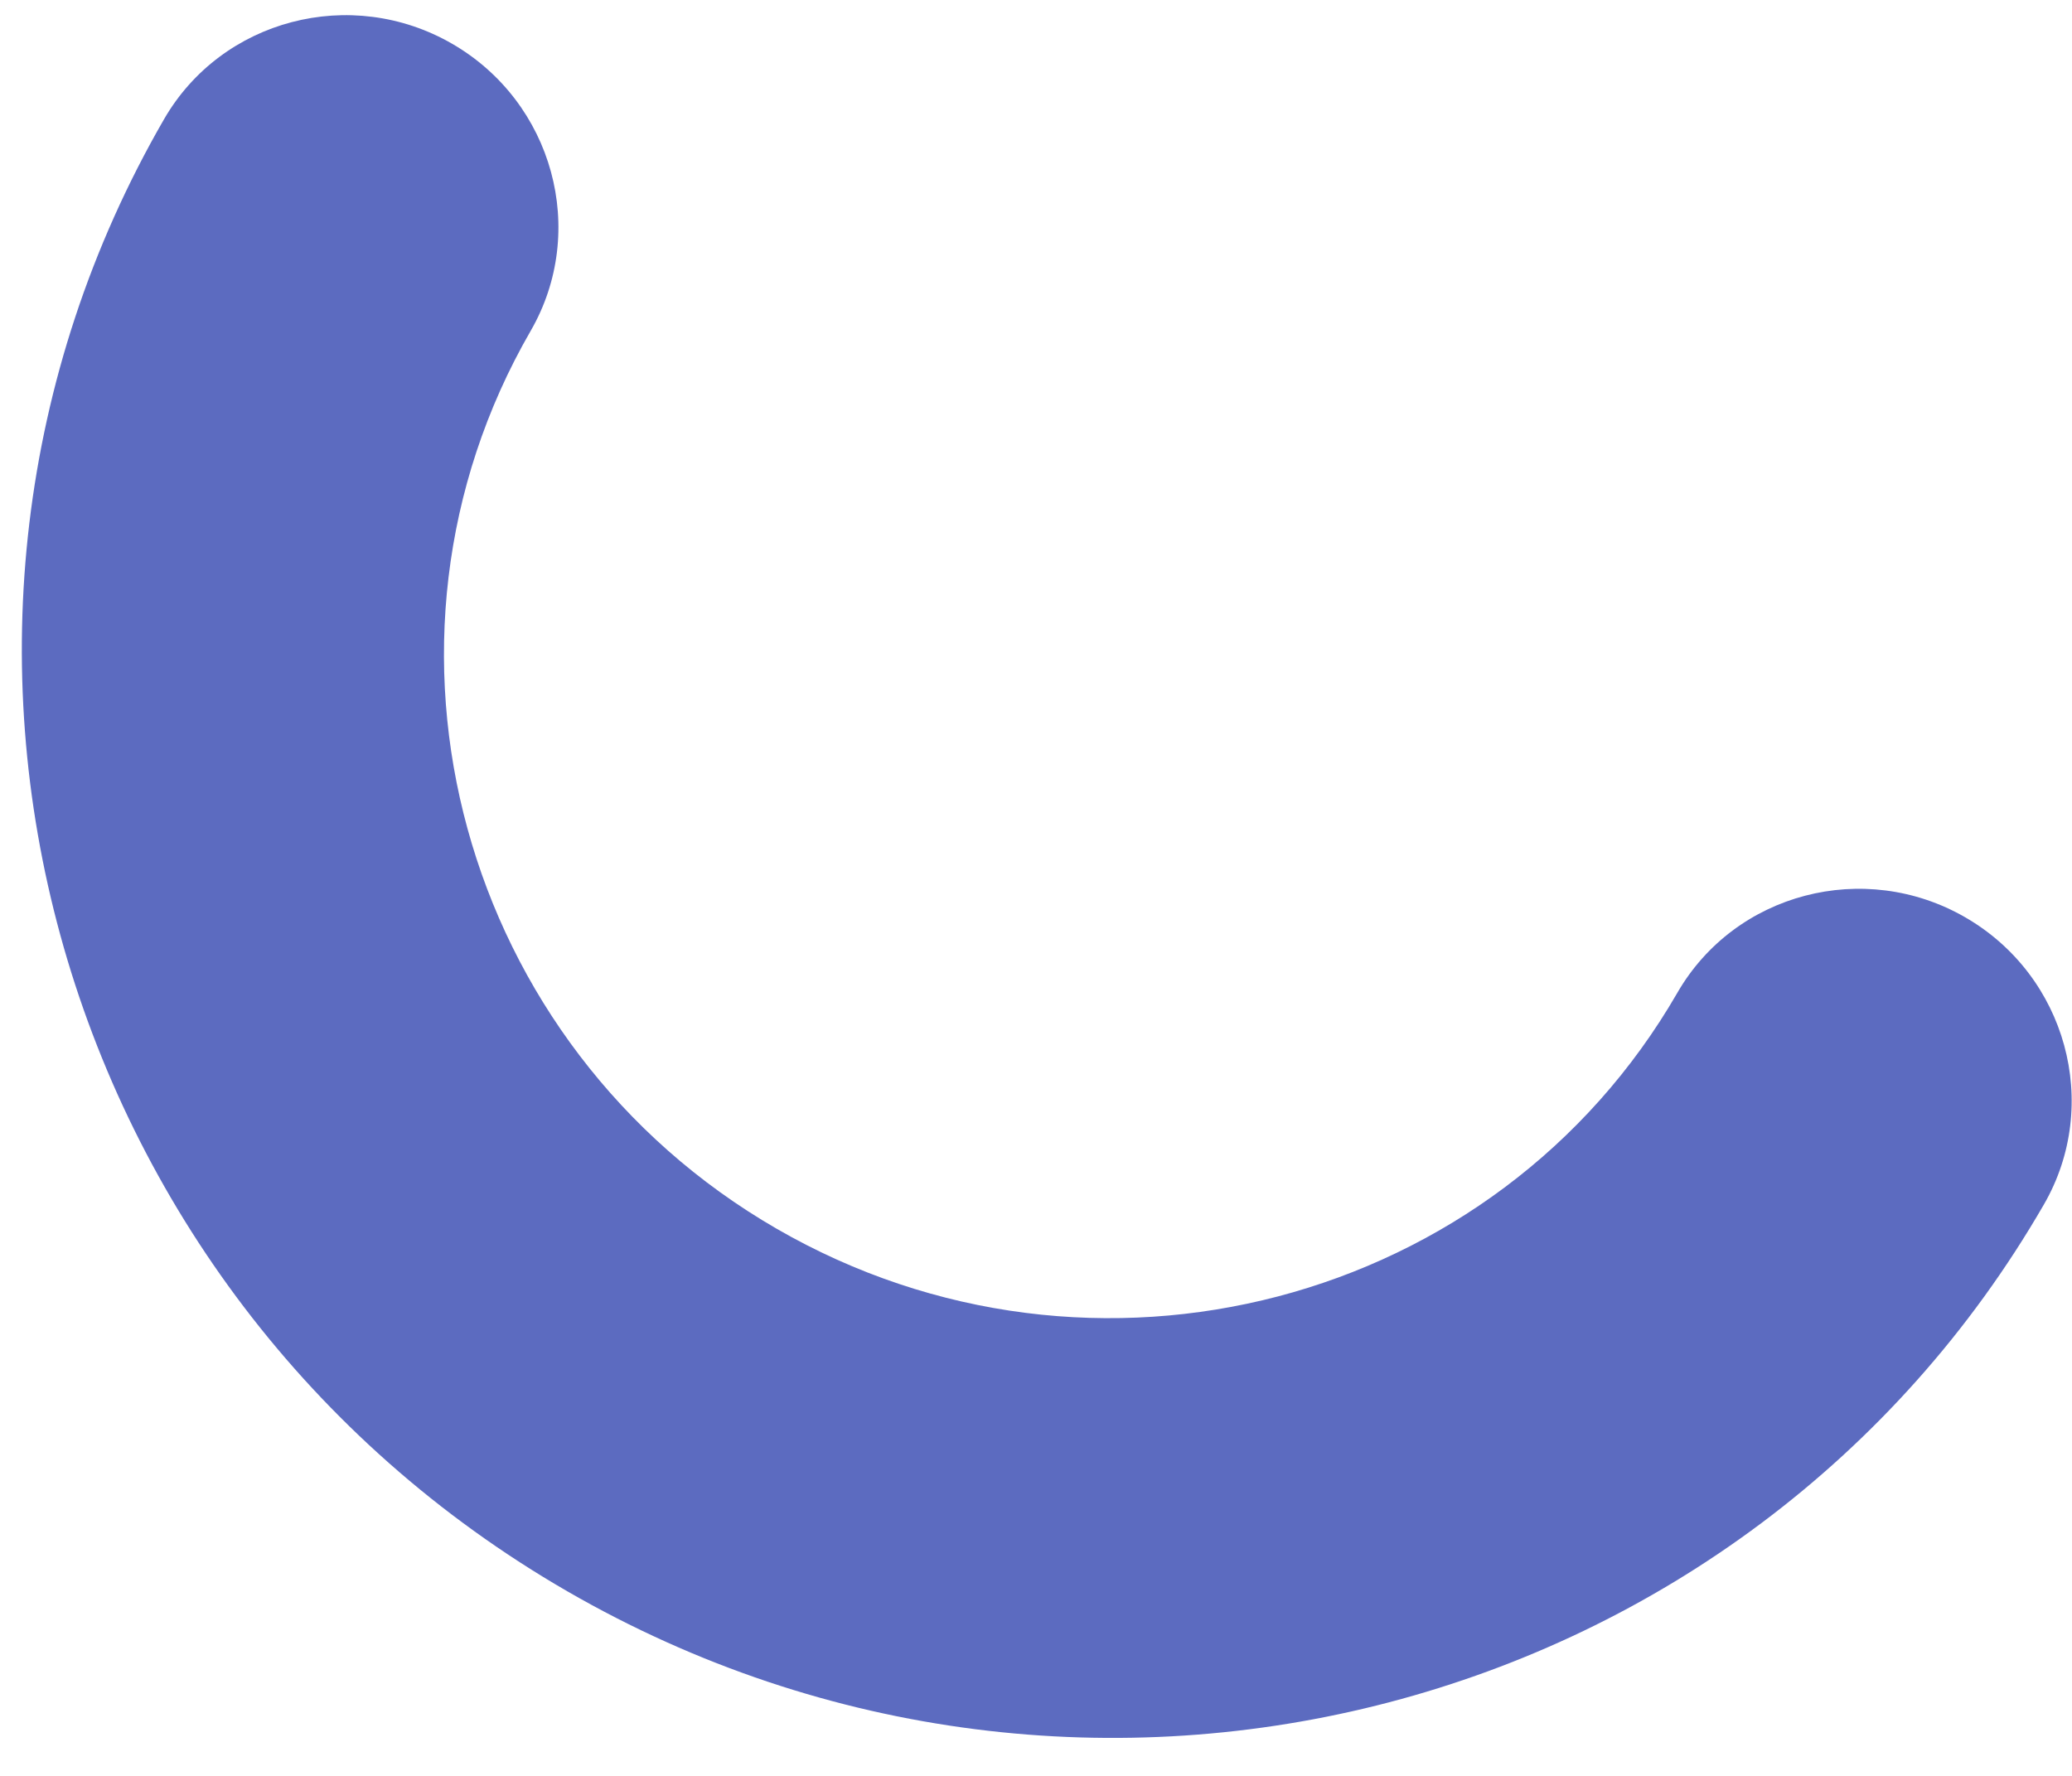 <svg xmlns="http://www.w3.org/2000/svg" width="42" height="36" viewBox="0 0 42 36">
    <path fill="#5C6BC0" fill-rule="evenodd" d="M39.837 18.596c-2.049-1.182-4.668-.496-5.837 1.53-3.658 6.336-11.848 8.483-18.256 4.783-6.408-3.7-8.645-11.867-4.987-18.202 1.17-2.026.455-4.637-1.592-5.82-2.05-1.183-4.67-.497-5.84 1.53-5.998 10.389-2.331 23.776 8.176 29.842 10.507 6.066 23.932 2.547 29.93-7.843 1.17-2.026.455-4.637-1.594-5.82"/>
</svg>
